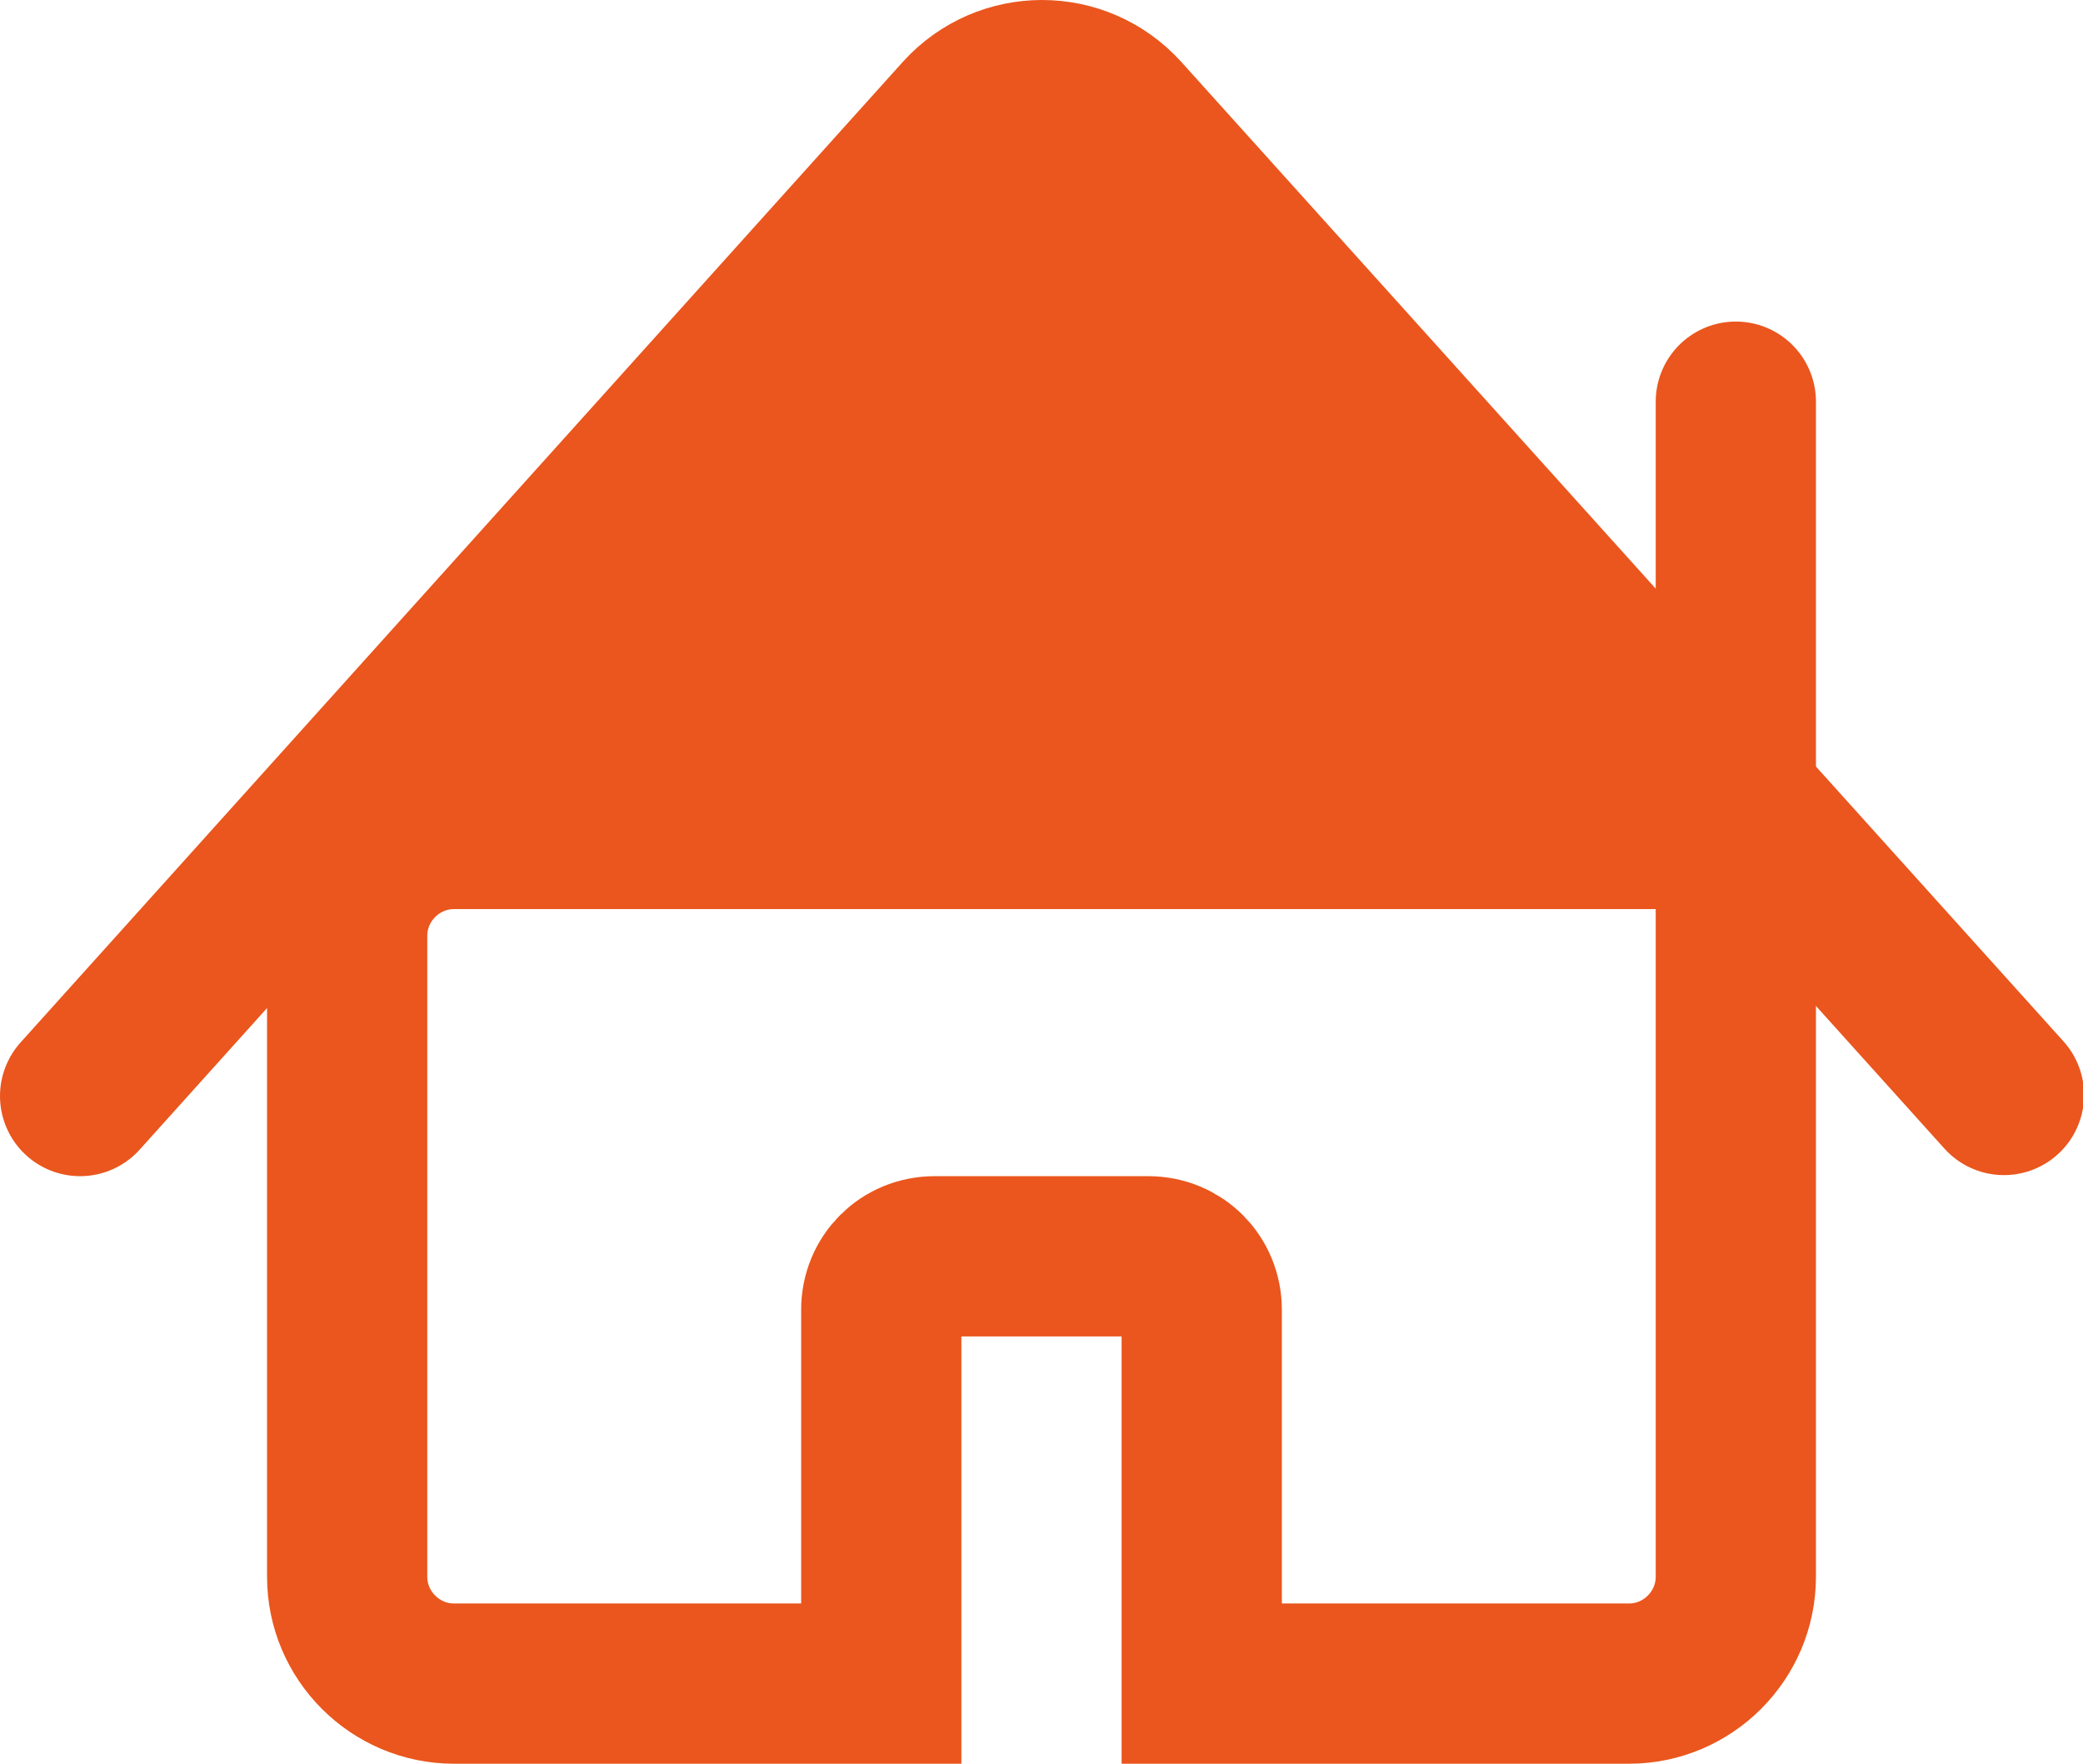 <?xml version="1.0" encoding="UTF-8"?>
<svg id="Laag_1" data-name="Laag 1" xmlns="http://www.w3.org/2000/svg" viewBox="0 0 19.5 16.51">
  <defs>
    <style>
      .cls-1 {
        fill: none;
        stroke: #ea561d;
        stroke-linecap: round;
        stroke-width: 1.5px;
      }

      .cls-2 {
        fill: #ea561d;
        stroke-width: 0px;
      }
    </style>
  </defs>
  <path class="cls-1" d="M16.25,7.76v7c0,.55-.45,1-1,1h-4v-3.5c0-.28-.22-.5-.5-.5h-2c-.28,0-.5.22-.5.5v3.5h-4c-.55,0-1-.45-1-1v-6c0-.55.45-1,1-1h12ZM16.25,7.76V3.76"/>
  <path class="cls-1" d="M.75,10.26L9.01,1.08c.4-.44,1.09-.44,1.49,0l8.26,9.17"/>
  <path class="cls-2" d="M9.75,1.26l6.06,6H3.69L9.75,1.26Z"/>
</svg>